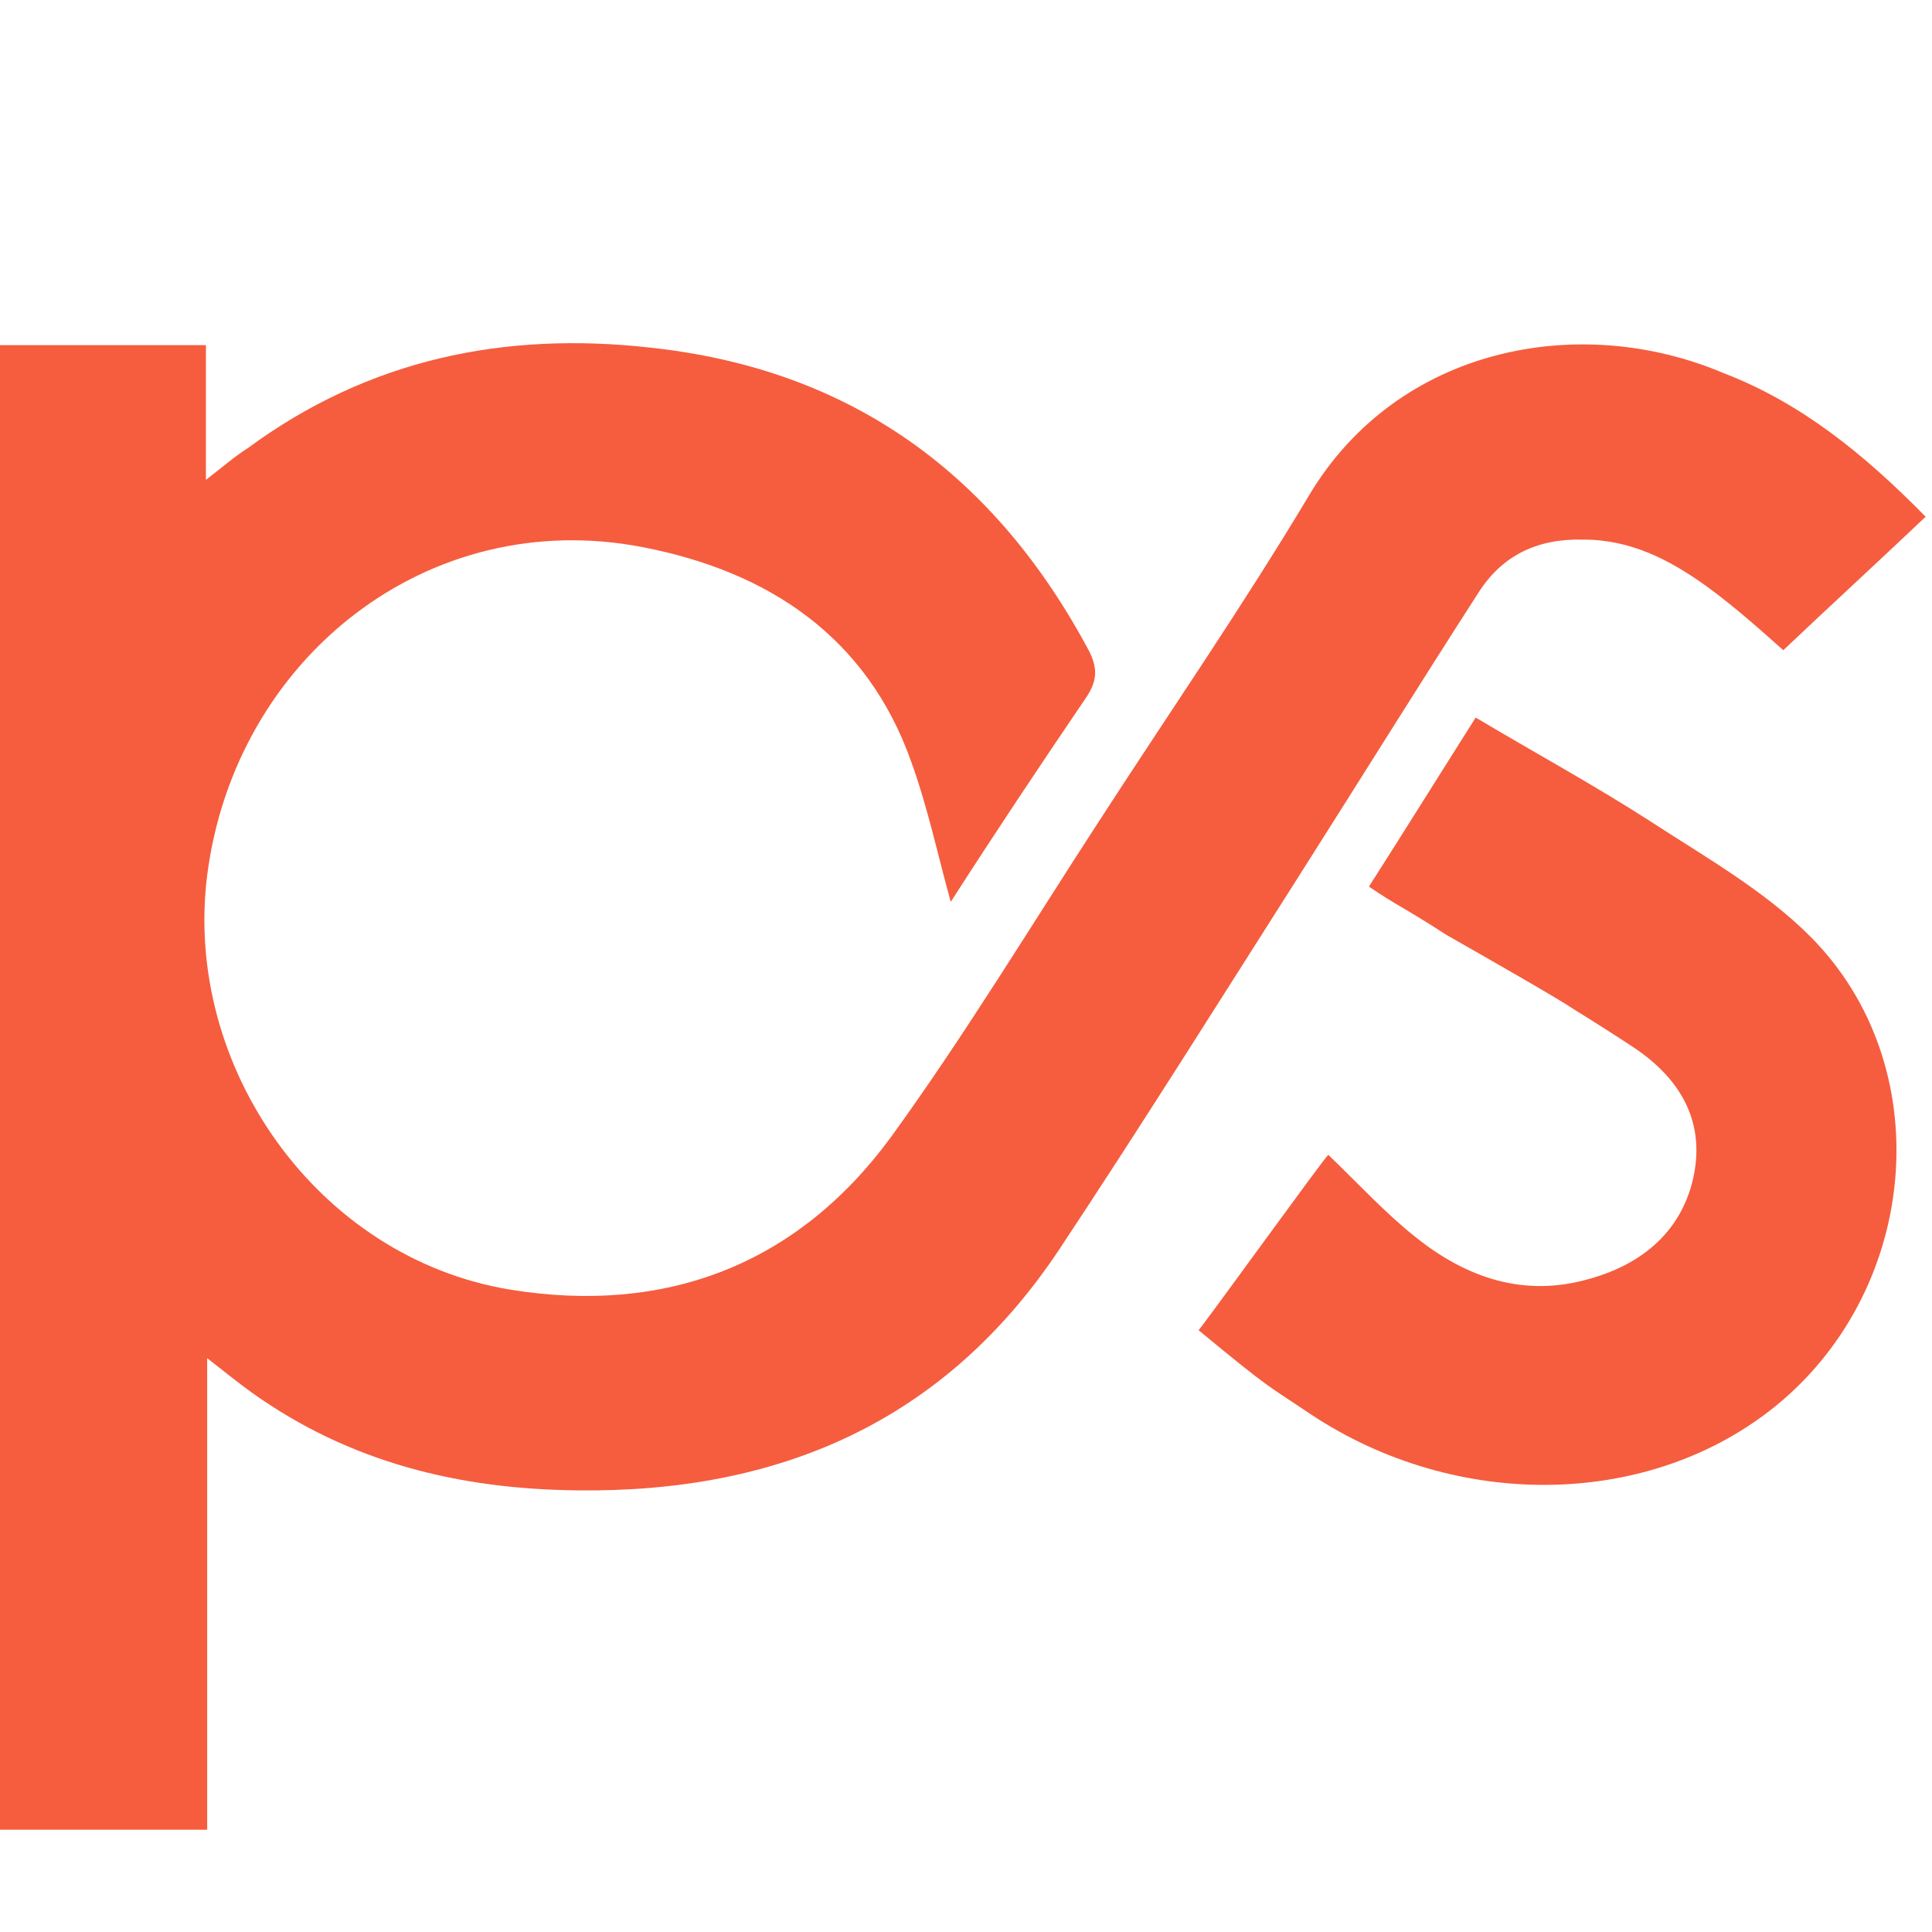 <svg width="152" height="152" viewBox="0 0 152 152" fill="none" xmlns="http://www.w3.org/2000/svg">
<path d="M151.5 40.654C147.7 44.254 144 47.654 140.3 51.154C138.5 49.554 136.5 47.754 134.3 46.154C131.4 44.054 128.3 42.454 124.6 42.454C121 42.354 118.2 43.654 116.3 46.654C111.6 53.954 107 61.354 102.3 68.754C96 78.654 89.8 88.554 83.3 98.354C74.3 111.854 61.3 117.454 45.4 117.254C36.1 117.154 27.5 115.054 19.8 109.554C18.7 108.754 17.7 107.954 16.3 106.854C16.3 119.354 16.3 131.554 16.3 143.954C10.8 143.954 5.5 143.954 0 143.954C0 105.054 0 66.154 0 27.154C5.3 27.154 10.7 27.154 16.2 27.154C16.2 30.554 16.2 33.954 16.2 37.754C17.5 36.754 18.4 35.954 19.5 35.254C29 28.254 39.7 26.054 51.2 27.354C67 29.054 78.3 37.354 85.7 51.254C86.4 52.654 86.3 53.654 85.4 54.954C81.8 60.254 78.2 65.654 74.8 70.954C73.8 67.354 73 63.554 71.7 59.954C68.2 50.054 60.4 44.954 50.6 43.054C33.7 39.754 18.5 51.754 16.3 68.854C14.4 83.954 25 98.954 40.1 101.454C52.3 103.454 62.7 99.554 70.1 89.454C75.9 81.454 81.1 72.854 86.5 64.554C92 56.054 97.8 47.654 103 38.954C110 27.254 124.3 24.554 135.6 29.354C141.6 31.654 146.6 35.654 151.5 40.654Z" fill="#F55D3E"/>
<path d="M94.3 104.654C94.9 103.954 104 91.354 104.5 90.854C106.9 93.154 109 95.454 111.4 97.354C115.4 100.554 119.9 102.054 124.9 100.654C129 99.554 132.2 97.054 133.2 92.754C134.2 88.354 132.3 84.954 128.6 82.454C127.4 81.654 125.2 80.254 123.9 79.454C122.4 78.454 118 75.954 113.8 73.554C110.4 71.354 109.9 71.254 107.7 69.754C110.7 65.054 113.5 60.554 116.1 56.454C120.8 59.254 125.4 61.754 129.9 64.654C134.2 67.454 138.8 70.054 142.4 73.654C152.5 83.754 151.1 101.154 139.9 110.454C130 118.654 114.7 118.954 103.1 111.254C99.7 108.954 100.1 109.454 94.3 104.654Z" fill="#F55D3E"/>
</svg>
